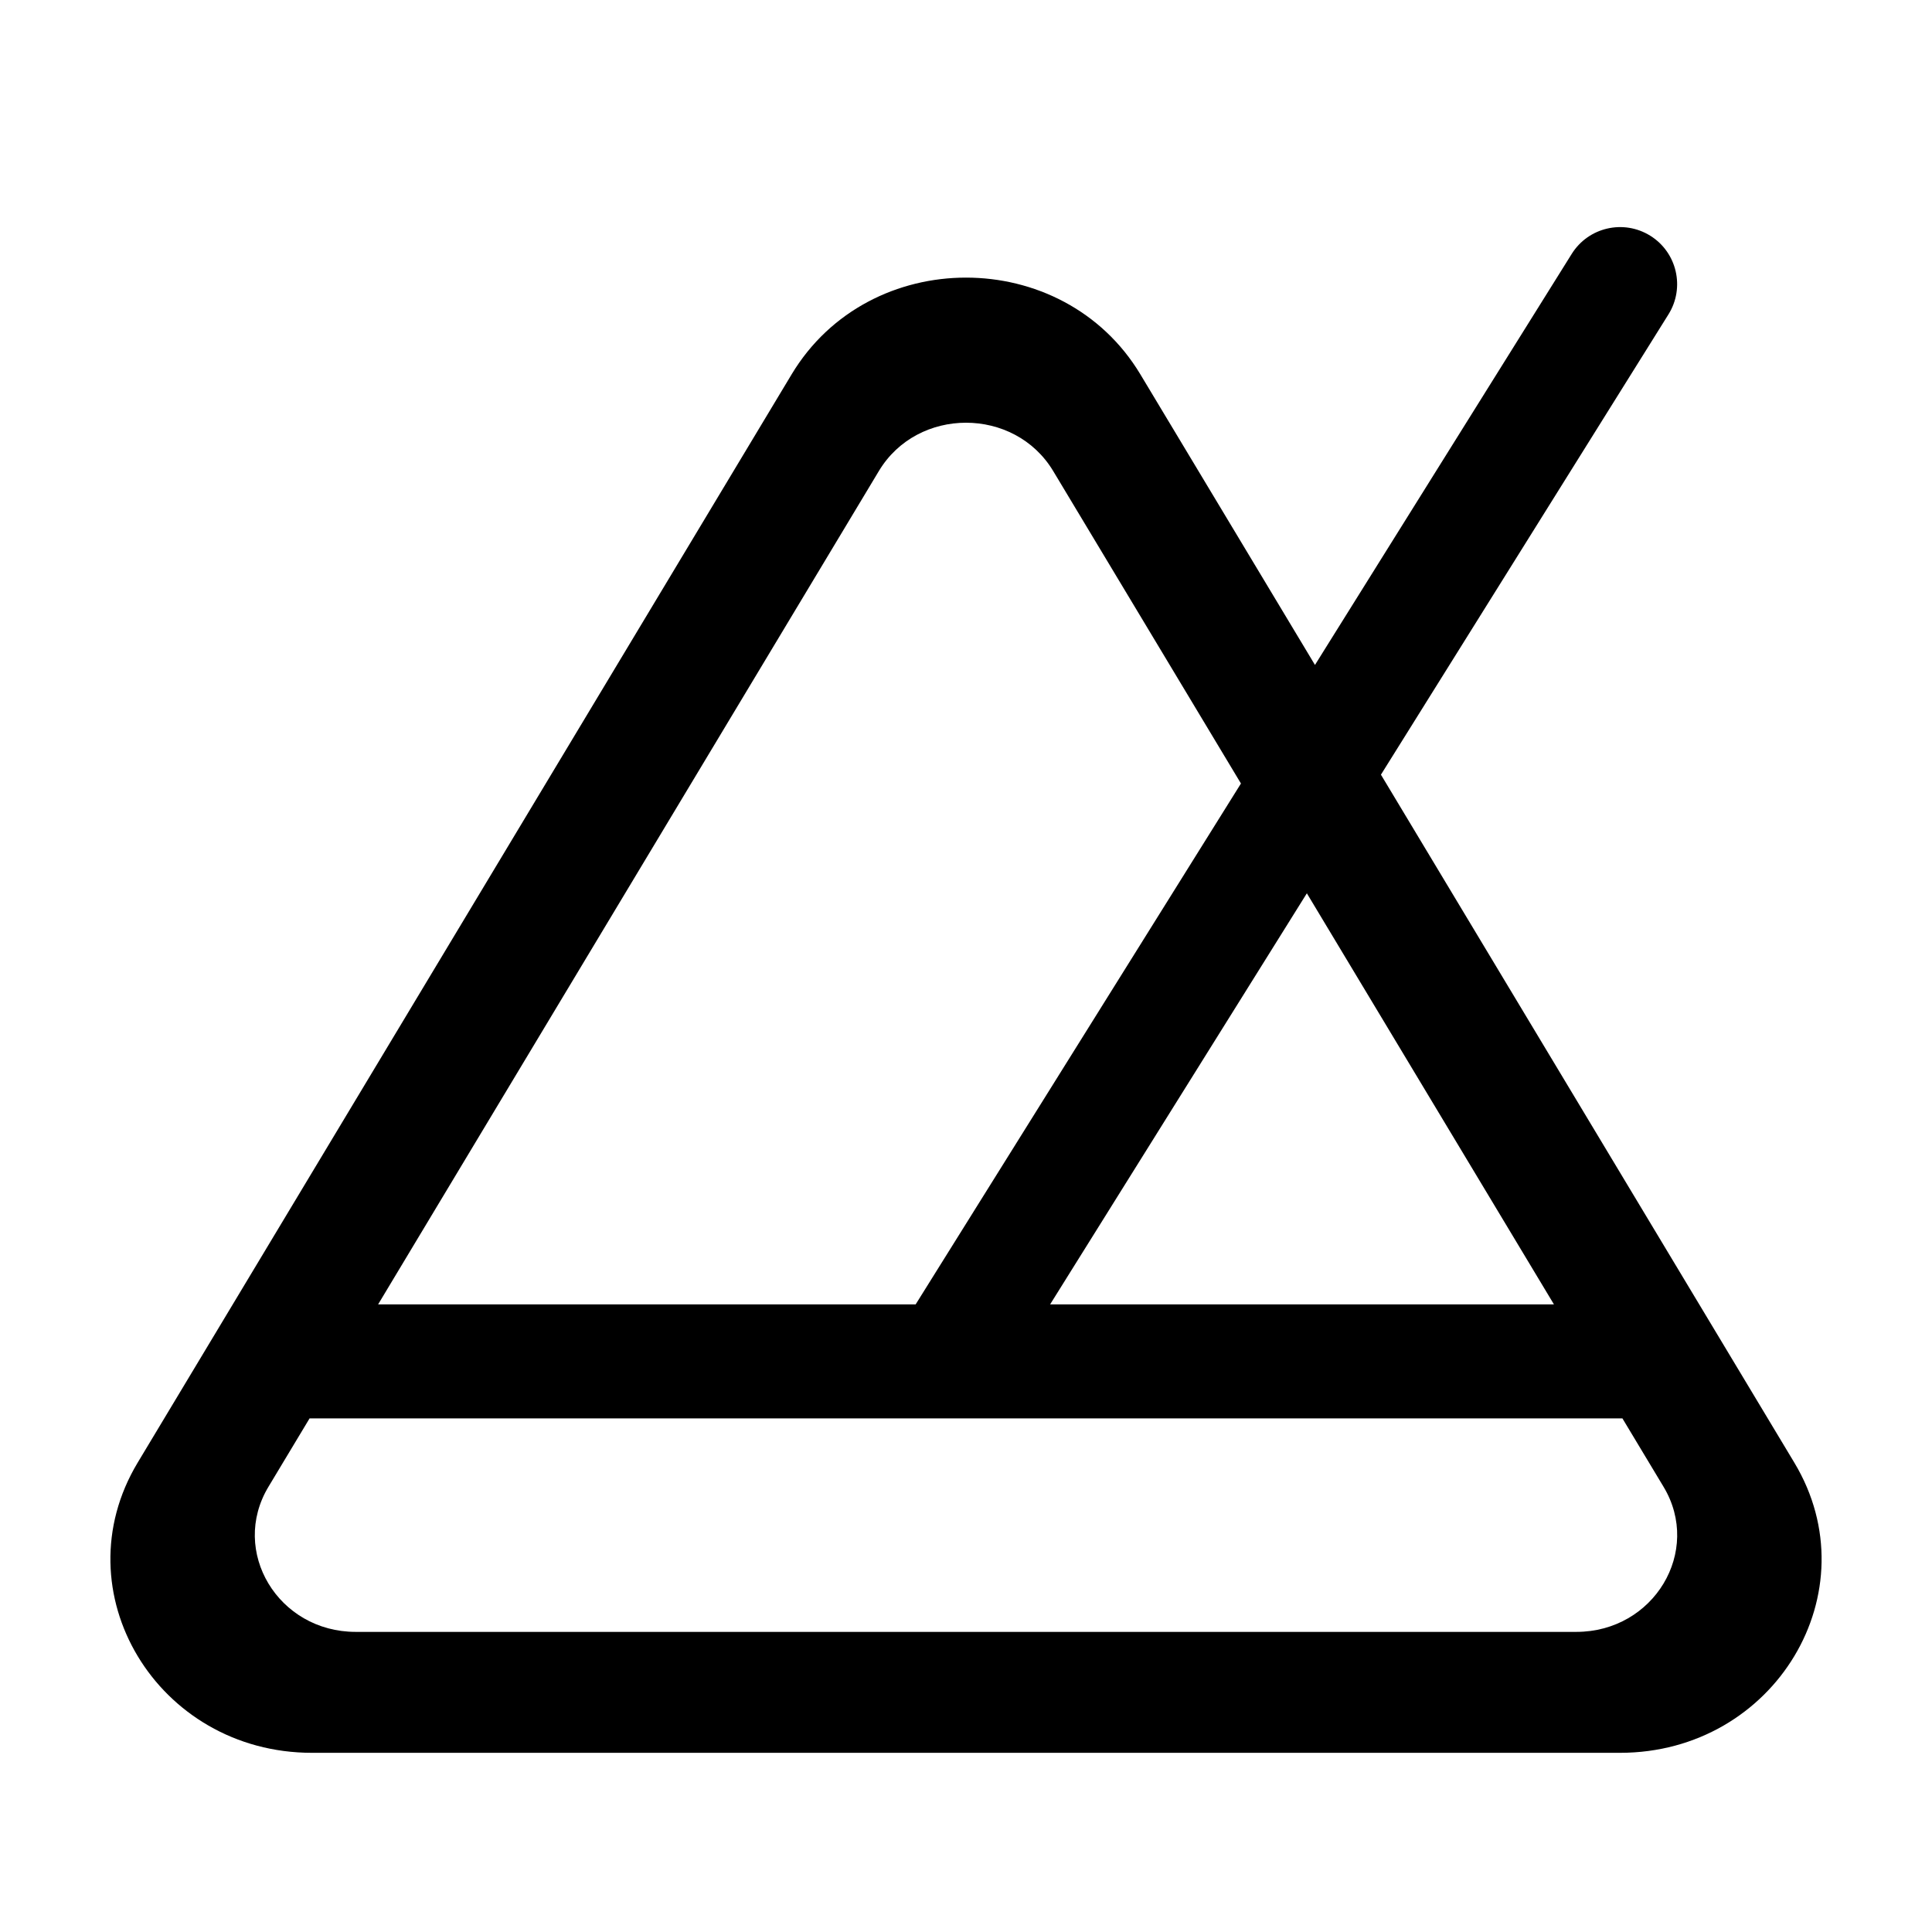 <svg viewBox="0 0 35 35" fill="none" xmlns="http://www.w3.org/2000/svg">
<path fill-rule="evenodd" clip-rule="evenodd" d="M23.822 12.046L20.659 6.782C19.255 4.445 15.745 4.445 14.341 6.782L2.494 26.497C1.09 28.833 2.845 31.754 5.653 31.754H29.347C32.155 31.754 33.91 28.833 32.506 26.497L25.017 14.034L30.226 5.695C30.528 5.211 30.381 4.573 29.897 4.271C29.413 3.969 28.775 4.116 28.473 4.6L23.822 12.046ZM19.024 23.63H28.151L23.675 16.183L19.024 23.63ZM22.481 14.194L16.588 23.63H6.85L15.921 8.534C16.622 7.366 18.378 7.366 19.08 8.534L22.481 14.194ZM4.863 26.935L5.608 25.696H29.392L30.137 26.935C30.839 28.103 29.961 29.563 28.557 29.563H6.443C5.039 29.563 4.161 28.103 4.863 26.935Z" fill="currentColor"/>
</svg>
